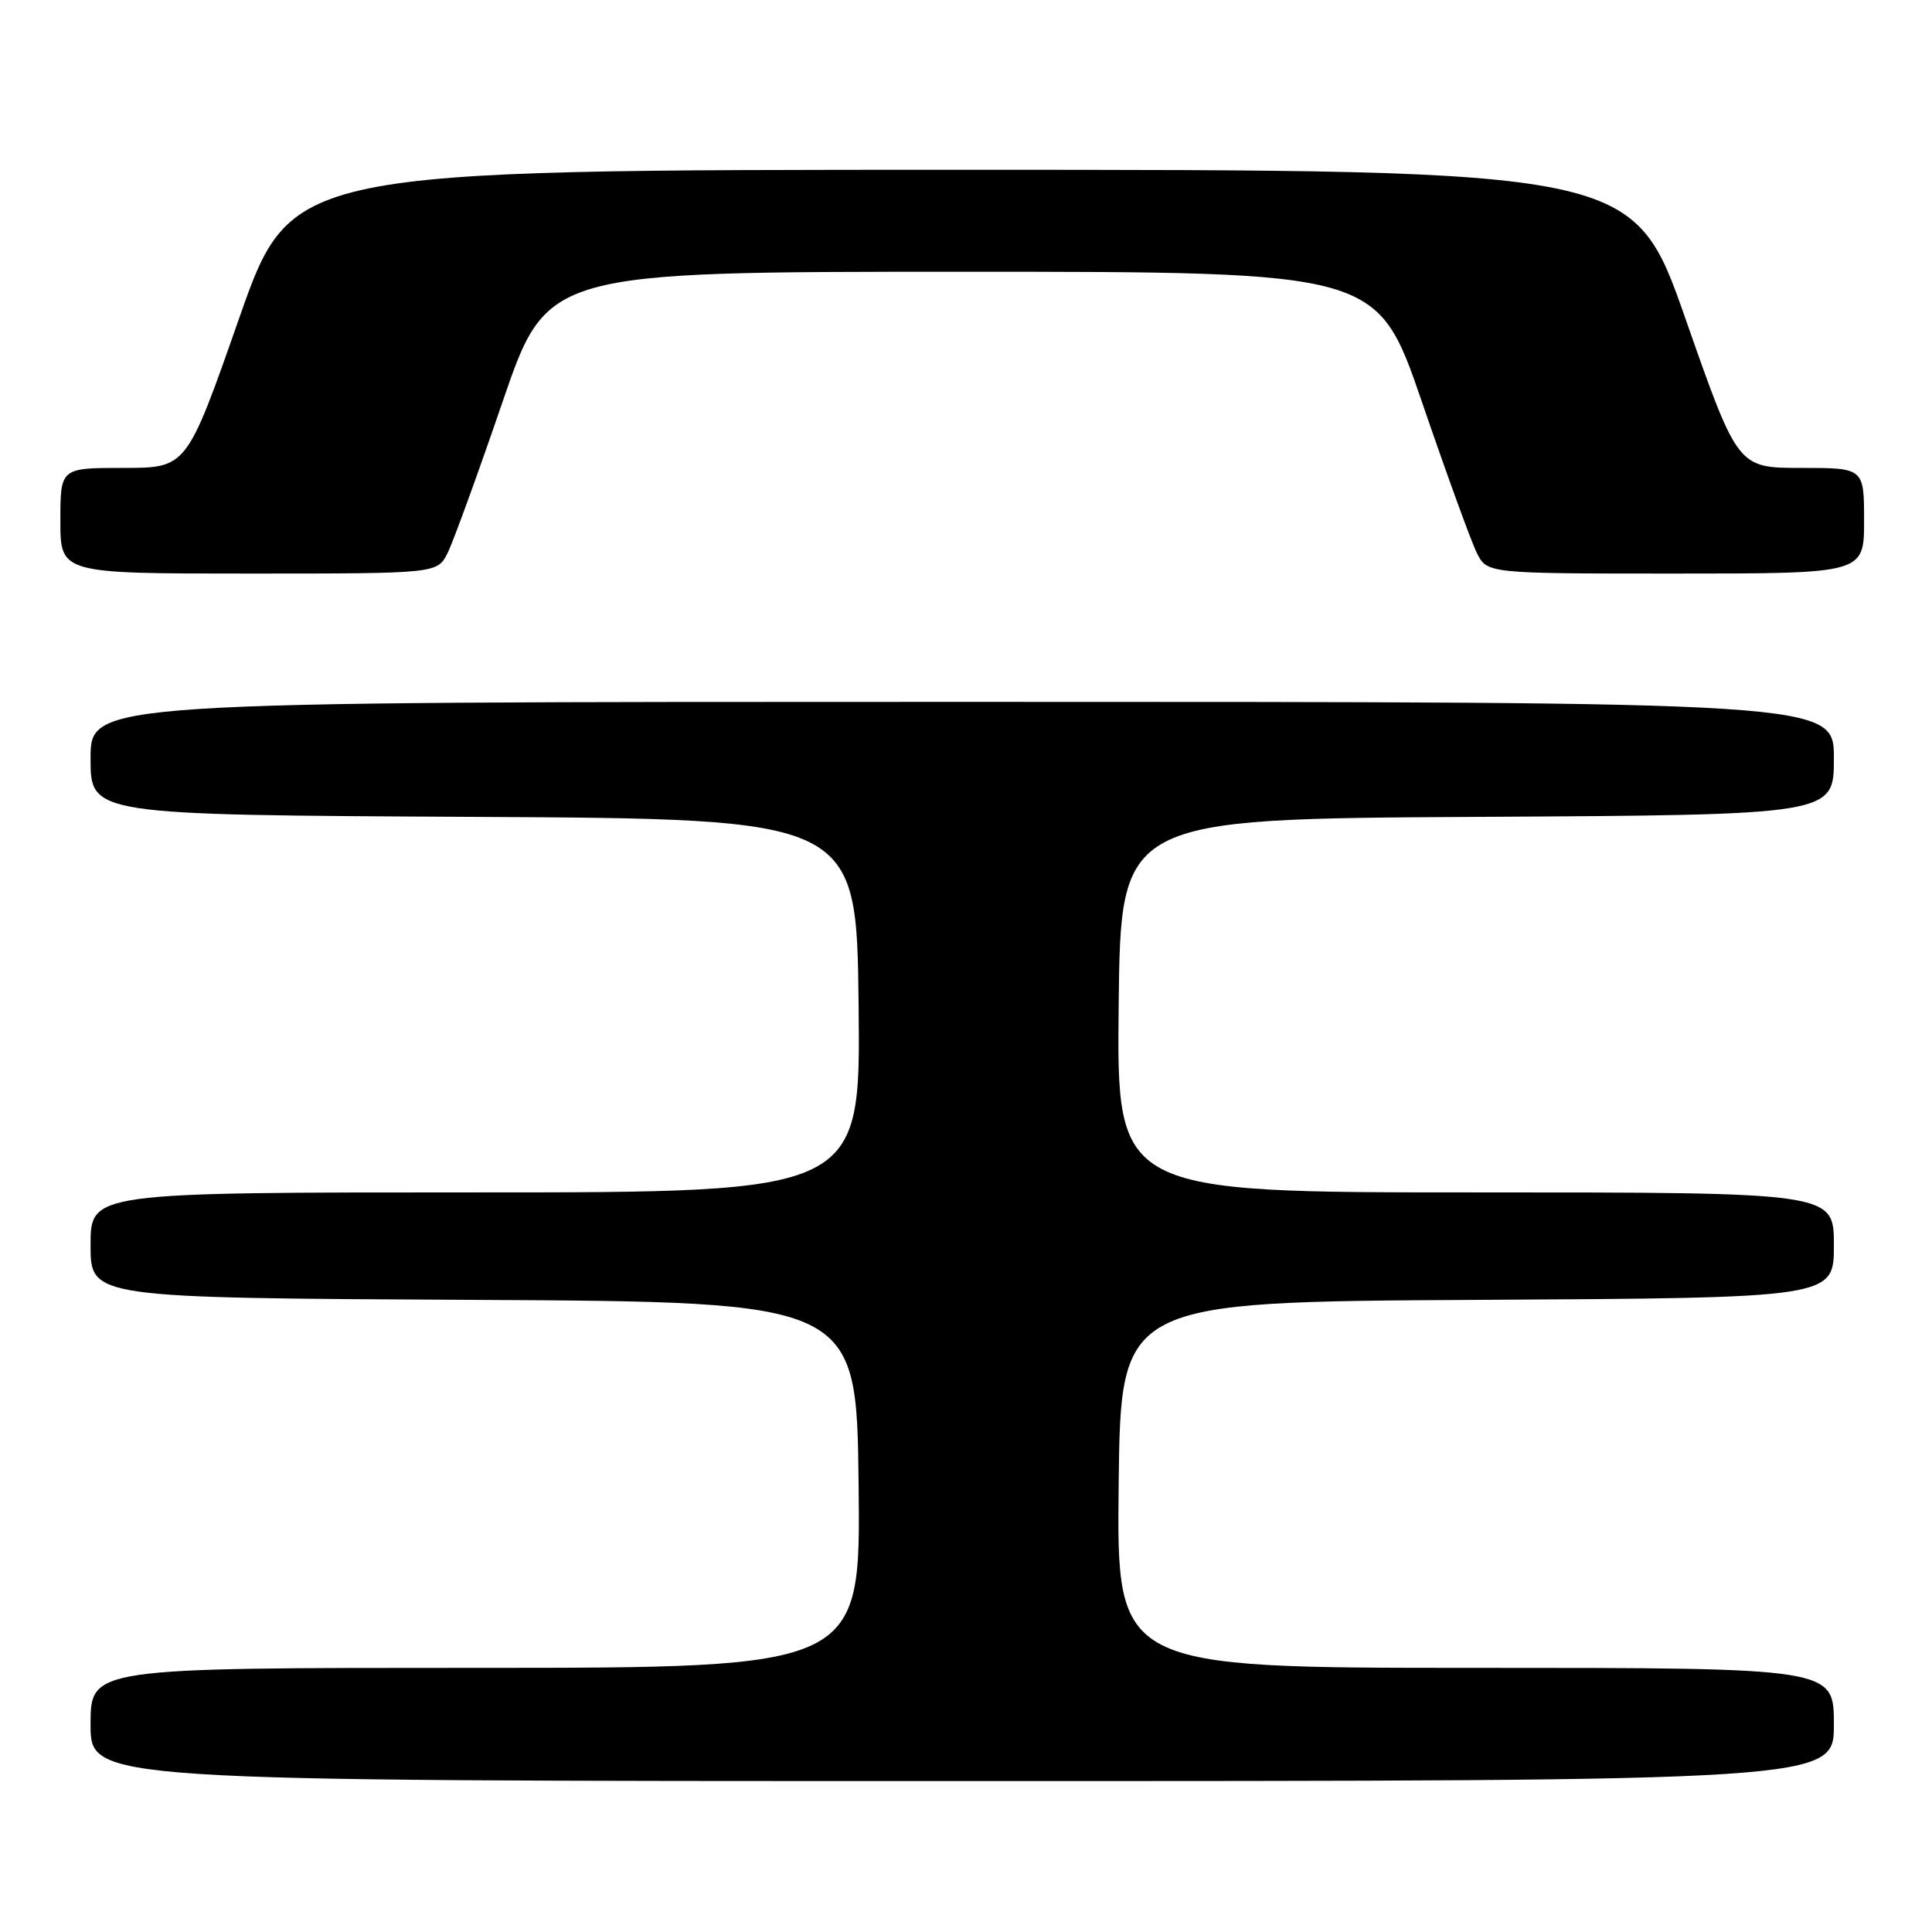 <?xml version="1.0" encoding="UTF-8" standalone="no"?>
<!DOCTYPE svg PUBLIC "-//W3C//DTD SVG 1.1//EN" "http://www.w3.org/Graphics/SVG/1.1/DTD/svg11.dtd" >
<svg xmlns="http://www.w3.org/2000/svg" xmlns:xlink="http://www.w3.org/1999/xlink" version="1.1" viewBox="0 0 256 256">
 <g >
 <path fill="currentColor"
d=" M 243.00 228.50 C 243.00 221.00 243.00 221.00 195.48 221.00 C 147.96 221.00 147.96 221.00 148.23 196.75 C 148.50 172.50 148.50 172.50 195.75 172.24 C 243.00 171.98 243.00 171.98 243.00 164.99 C 243.00 158.00 243.00 158.00 195.48 158.00 C 147.97 158.00 147.97 158.00 148.23 133.25 C 148.50 108.50 148.50 108.50 195.75 108.24 C 243.00 107.98 243.00 107.98 243.00 100.49 C 243.00 93.00 243.00 93.00 127.50 93.00 C 12.00 93.00 12.00 93.00 12.00 100.49 C 12.00 107.98 12.00 107.98 62.75 108.24 C 113.50 108.50 113.50 108.50 113.77 133.25 C 114.03 158.00 114.03 158.00 63.02 158.00 C 12.00 158.00 12.00 158.00 12.00 164.99 C 12.00 171.98 12.00 171.98 62.75 172.24 C 113.50 172.50 113.50 172.50 113.77 196.75 C 114.04 221.00 114.04 221.00 63.02 221.00 C 12.00 221.00 12.00 221.00 12.00 228.50 C 12.00 236.00 12.00 236.00 127.50 236.00 C 243.00 236.00 243.00 236.00 243.00 228.50 Z  M 59.32 73.25 C 60.07 71.74 63.34 62.74 66.59 53.25 C 72.50 36.01 72.50 36.01 127.50 36.01 C 182.50 36.01 182.50 36.01 188.41 53.25 C 191.66 62.74 194.93 71.74 195.68 73.25 C 197.05 76.00 197.05 76.00 222.03 76.00 C 247.00 76.00 247.00 76.00 247.00 69.00 C 247.00 62.00 247.00 62.00 238.63 62.00 C 230.26 62.00 230.26 62.00 223.34 42.25 C 216.42 22.50 216.42 22.50 127.50 22.50 C 38.58 22.50 38.58 22.50 31.66 42.25 C 24.74 62.00 24.74 62.00 16.37 62.00 C 8.00 62.00 8.00 62.00 8.00 69.00 C 8.00 76.00 8.00 76.00 32.97 76.00 C 57.95 76.00 57.95 76.00 59.32 73.25 Z "/>
</g>
</svg>